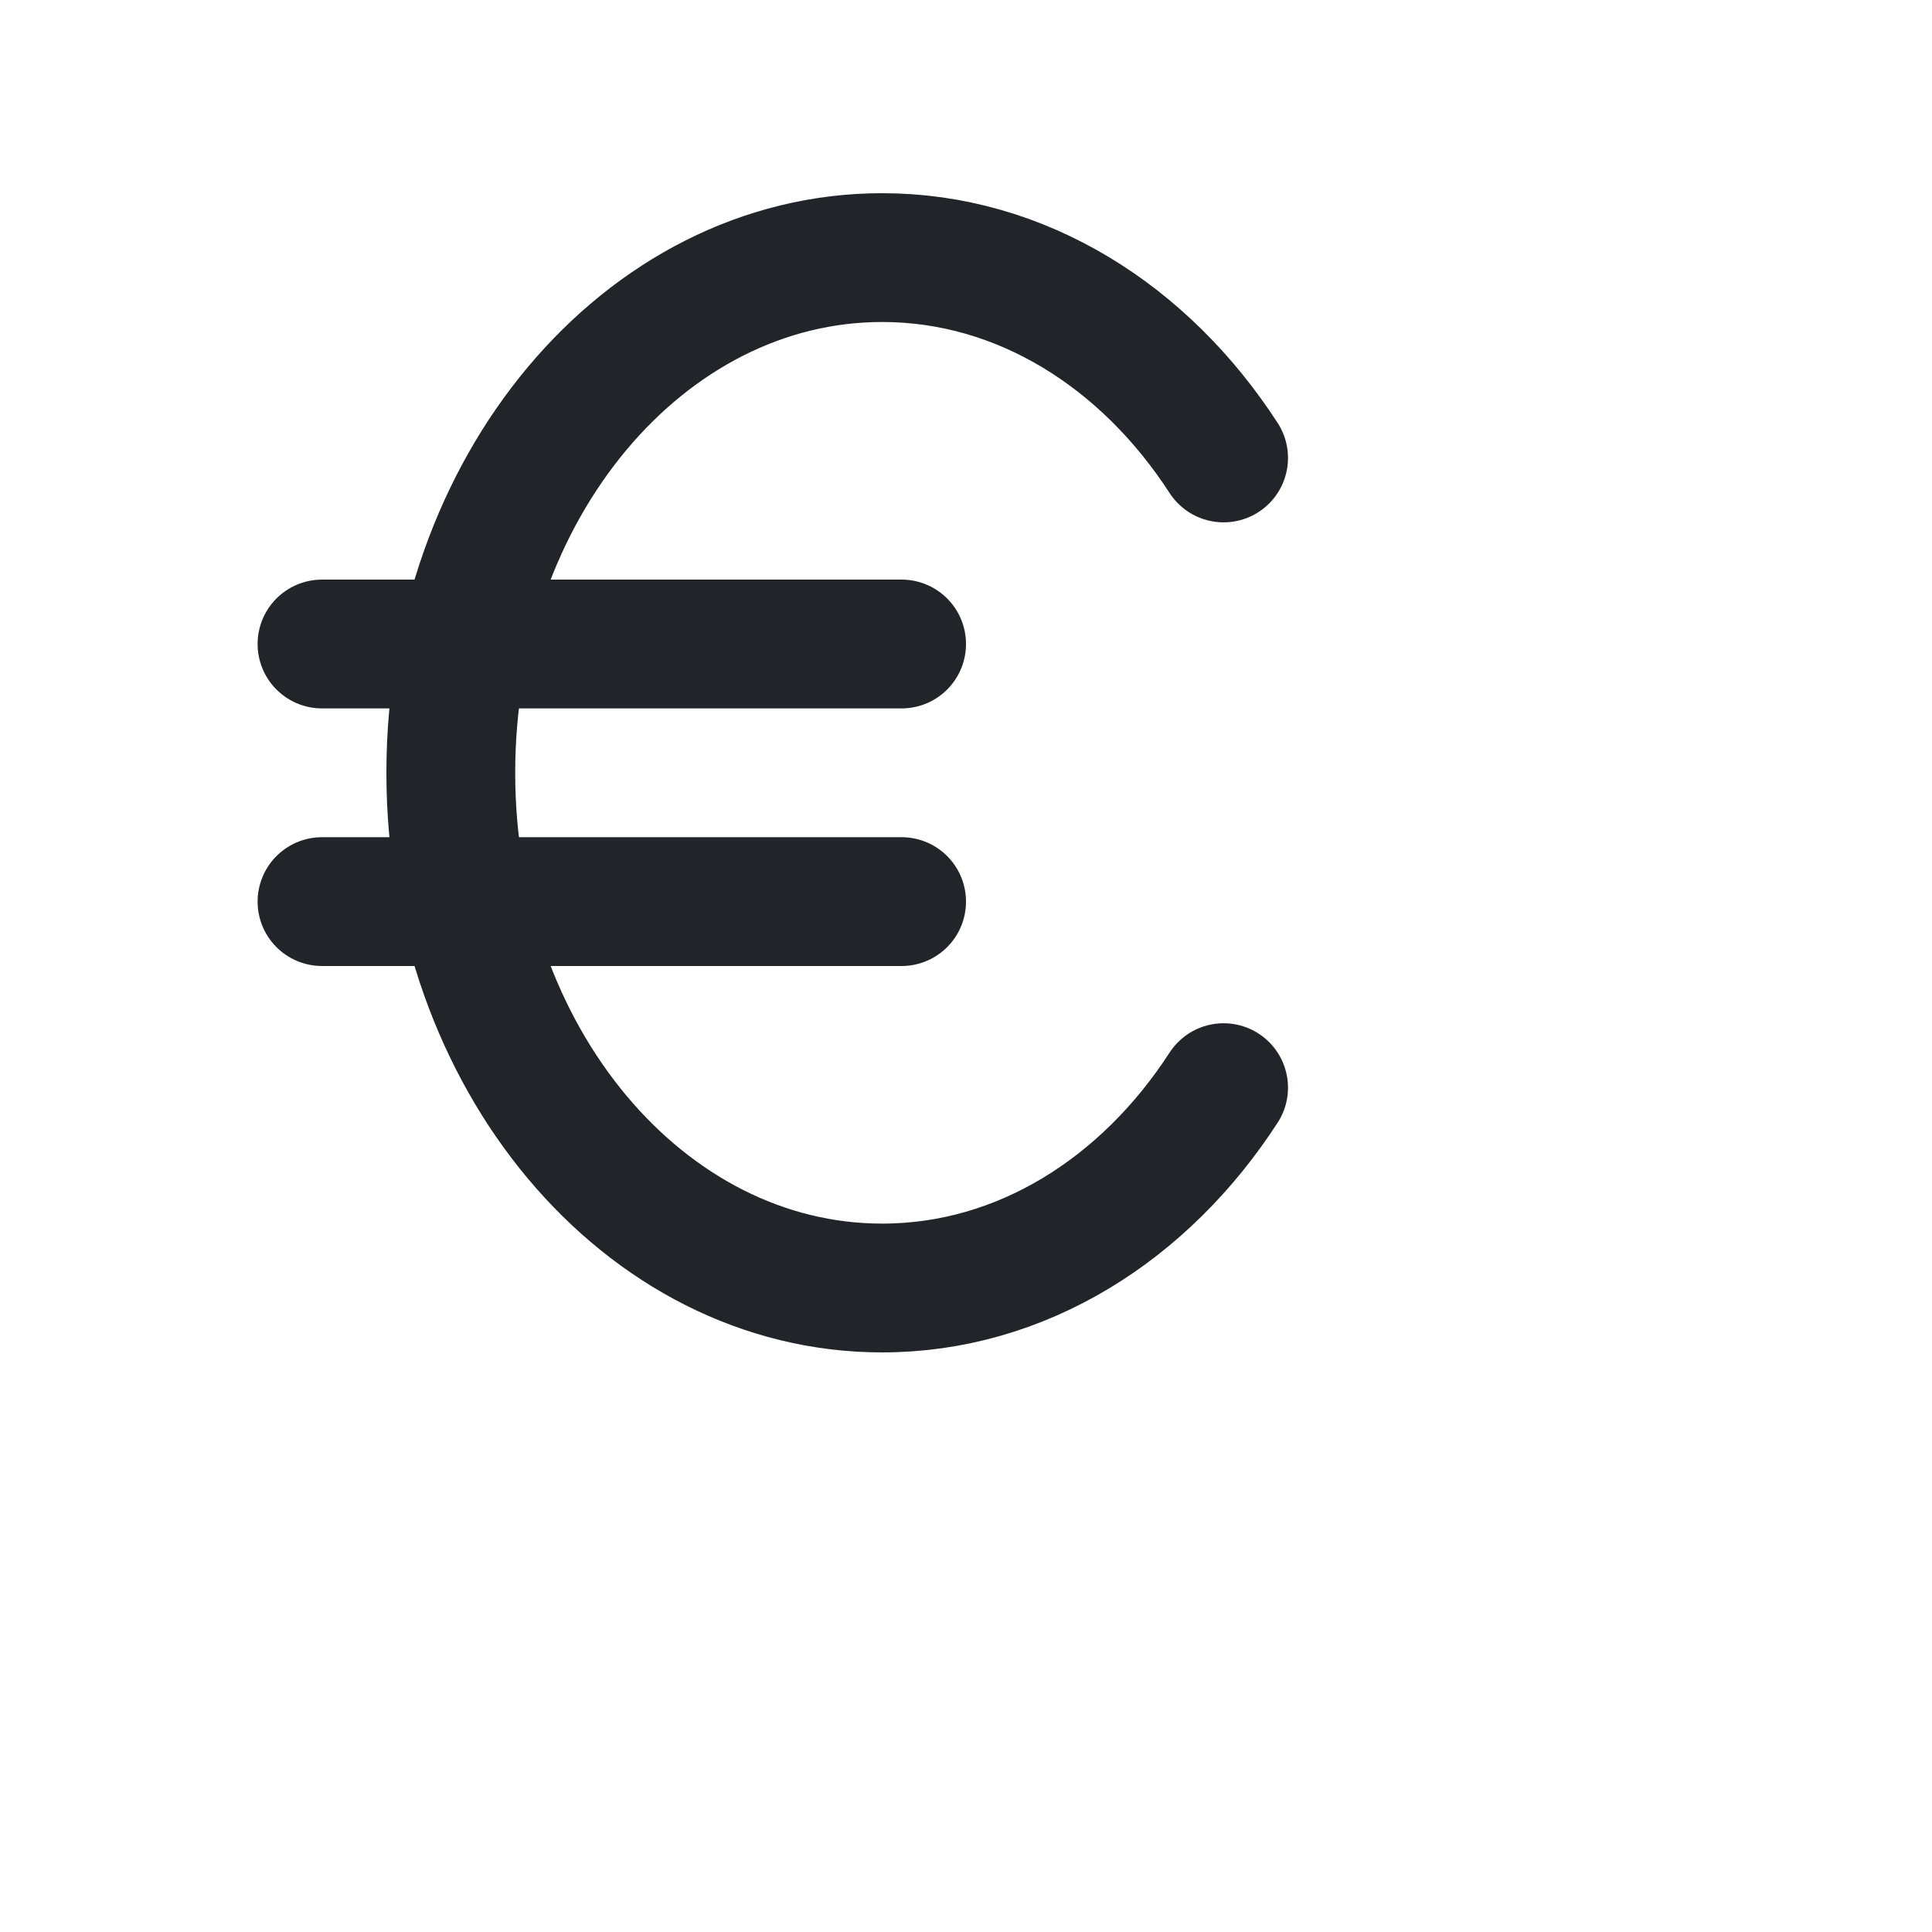 <?xml version="1.0" encoding="utf-8"?><!-- Euro -->
<svg width="25px" height="25px" viewBox="0 0 30 30" fill="none" xmlns="http://www.w3.org/2000/svg">
<path d="M19 7.111C17.775 5.219 15.856 4 13.698 4C9.999 4 7 7.582 7 12C7 16.418 9.999 20 13.698 20C15.856 20 17.775 18.781 19 16.889M5 10H14M5 14H14" stroke="#212529" stroke-width="2" stroke-linecap="round" stroke-linejoin="round"/>
</svg>